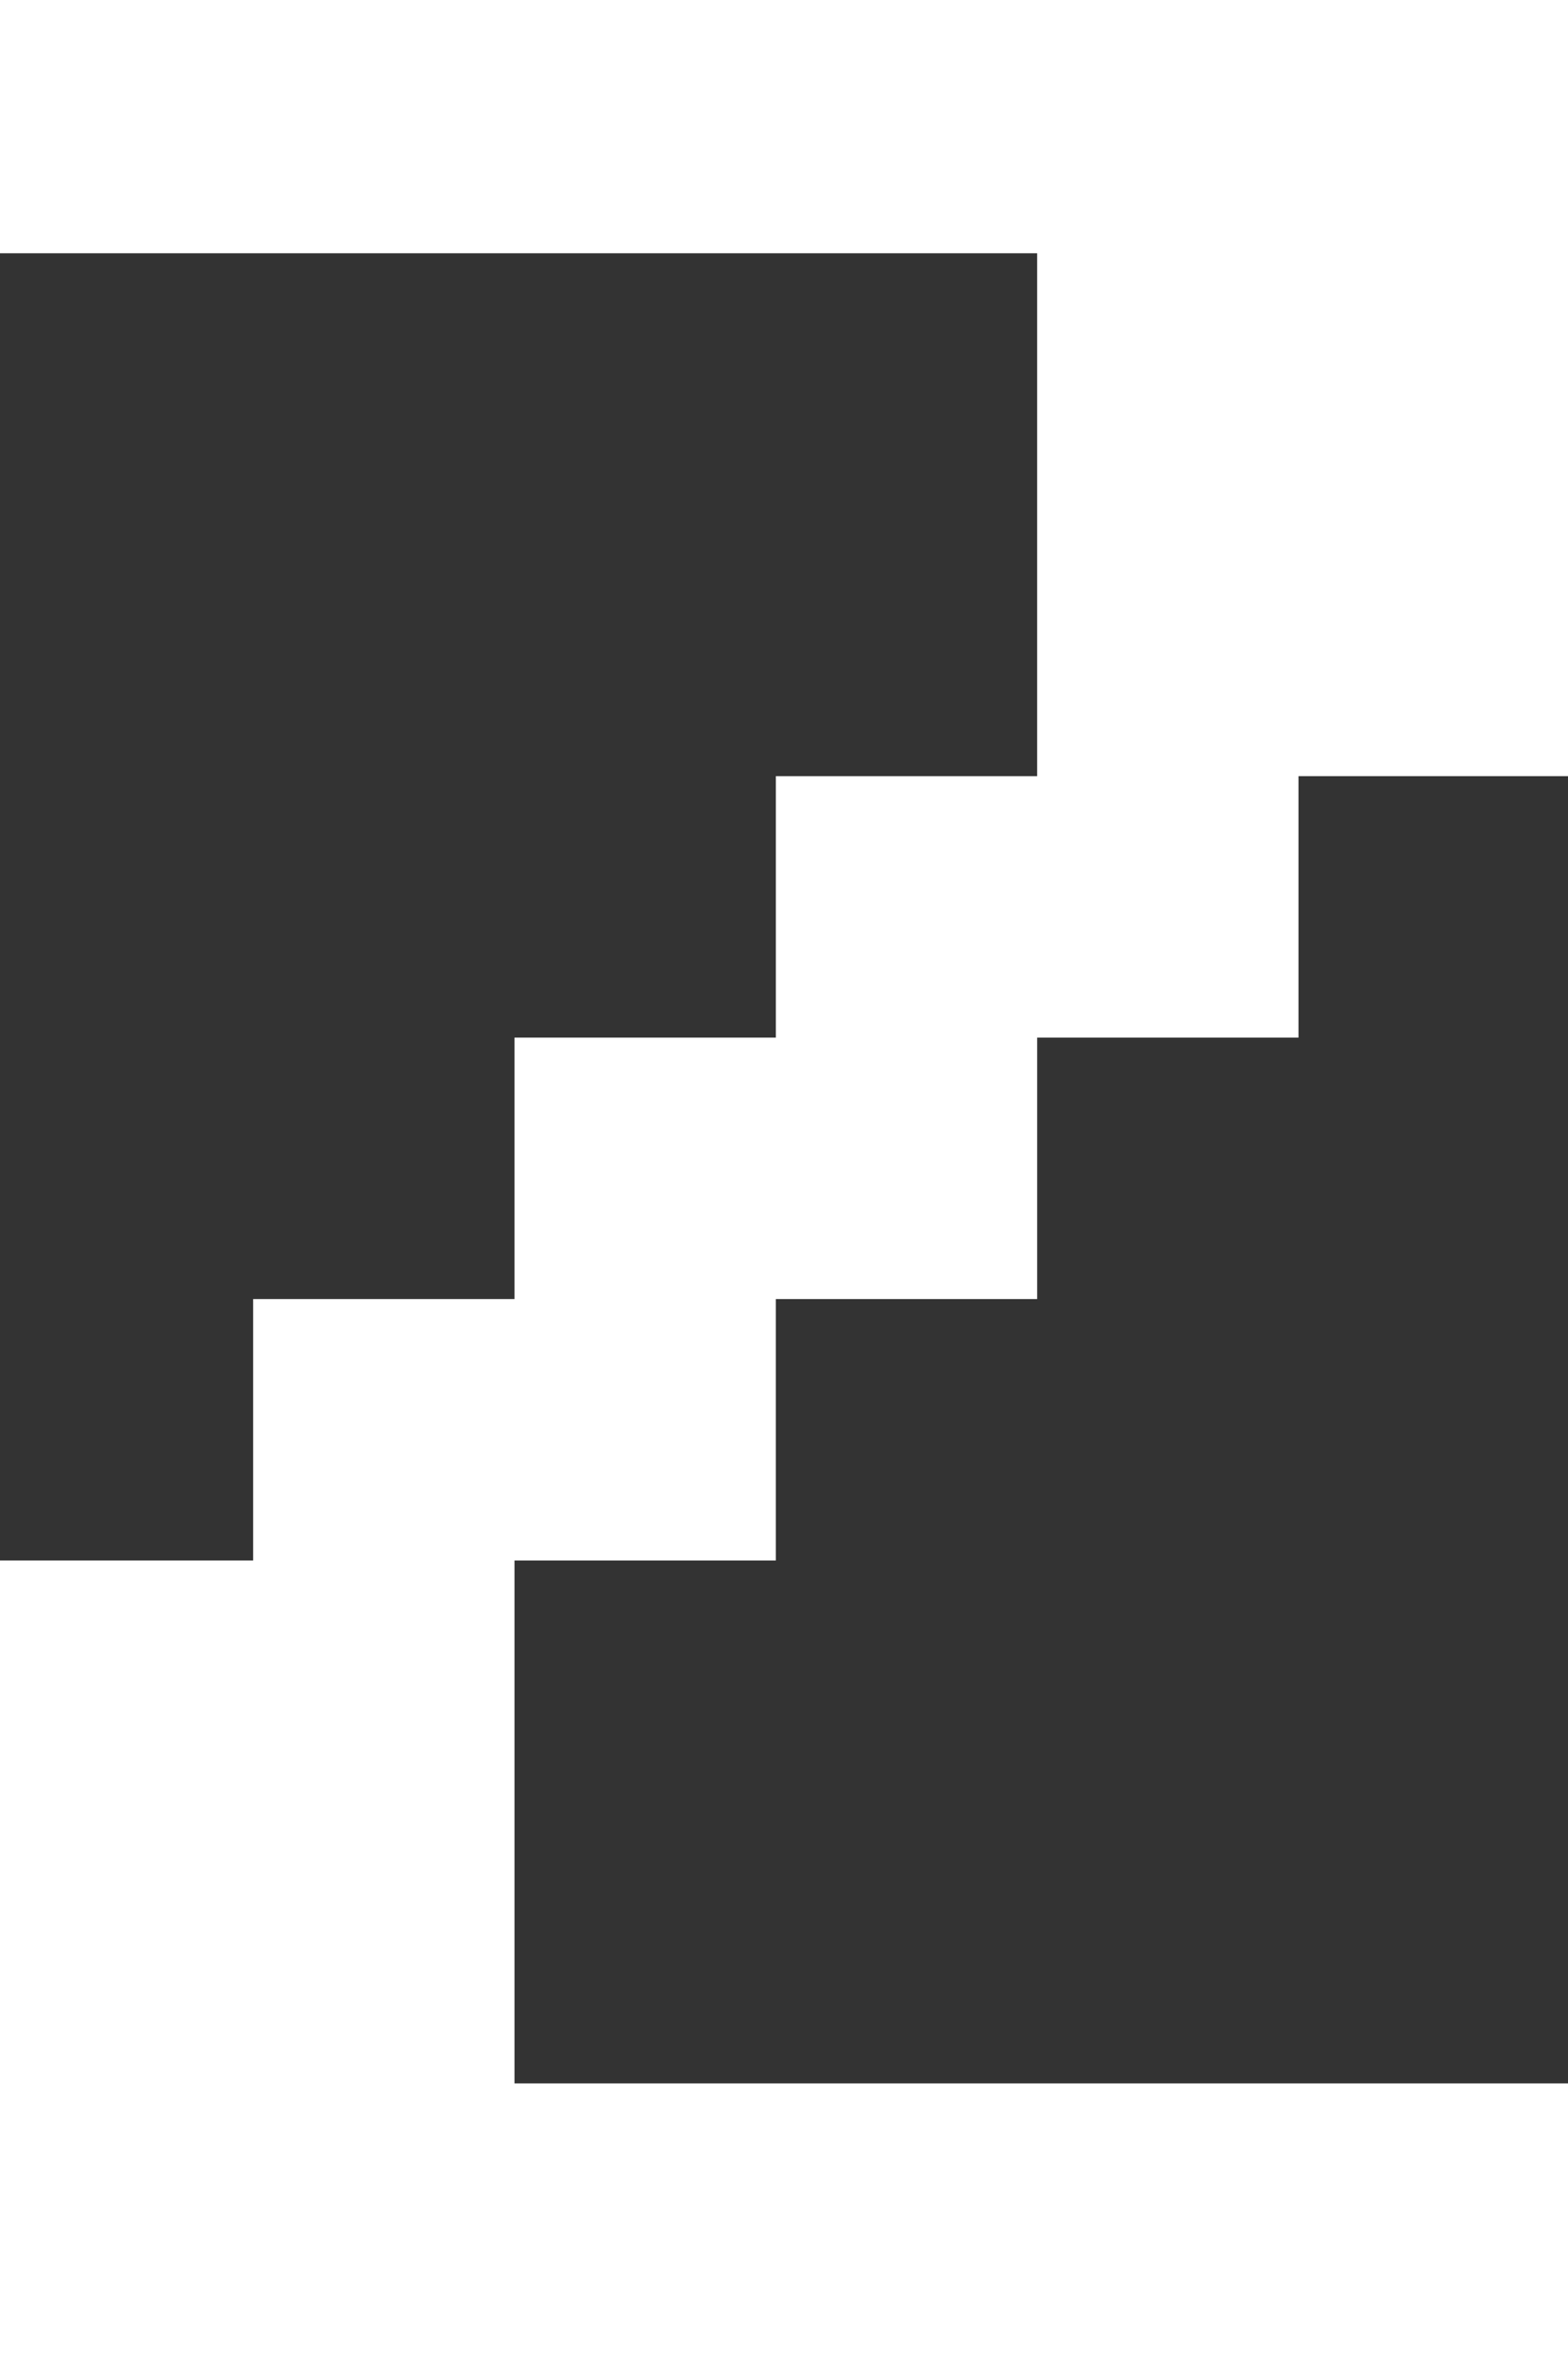 <?xml version="1.0" encoding="utf-8"?>
<!-- Generator: Adobe Illustrator 27.5.0, SVG Export Plug-In . SVG Version: 6.00 Build 0)  -->
<svg version="1.1" id="图层_1" xmlns="http://www.w3.org/2000/svg" xmlns:xlink="http://www.w3.org/1999/xlink" x="0px" y="0px"
	 viewBox="0 0 768 1152" style="enable-background:new 0 0 768 1152;" xml:space="preserve">
<rect x="0" y="0" width="768" height="1152" fill="#333333" stroke="none"/>
<style type="text/css">
	.st0{fill:#FFFFFF;}
</style>
<polygon class="st0" points="252,764 252,1020 768,1020 768,1152 0,1152 0,764 124,764 124,636 252,636 252,508 380,508 380,380 
	508,380 508,124 0,124 0,0 768,0 768,380 636,380 636,508 508,508 508,636 380,636 380,764 "/>
</svg>
